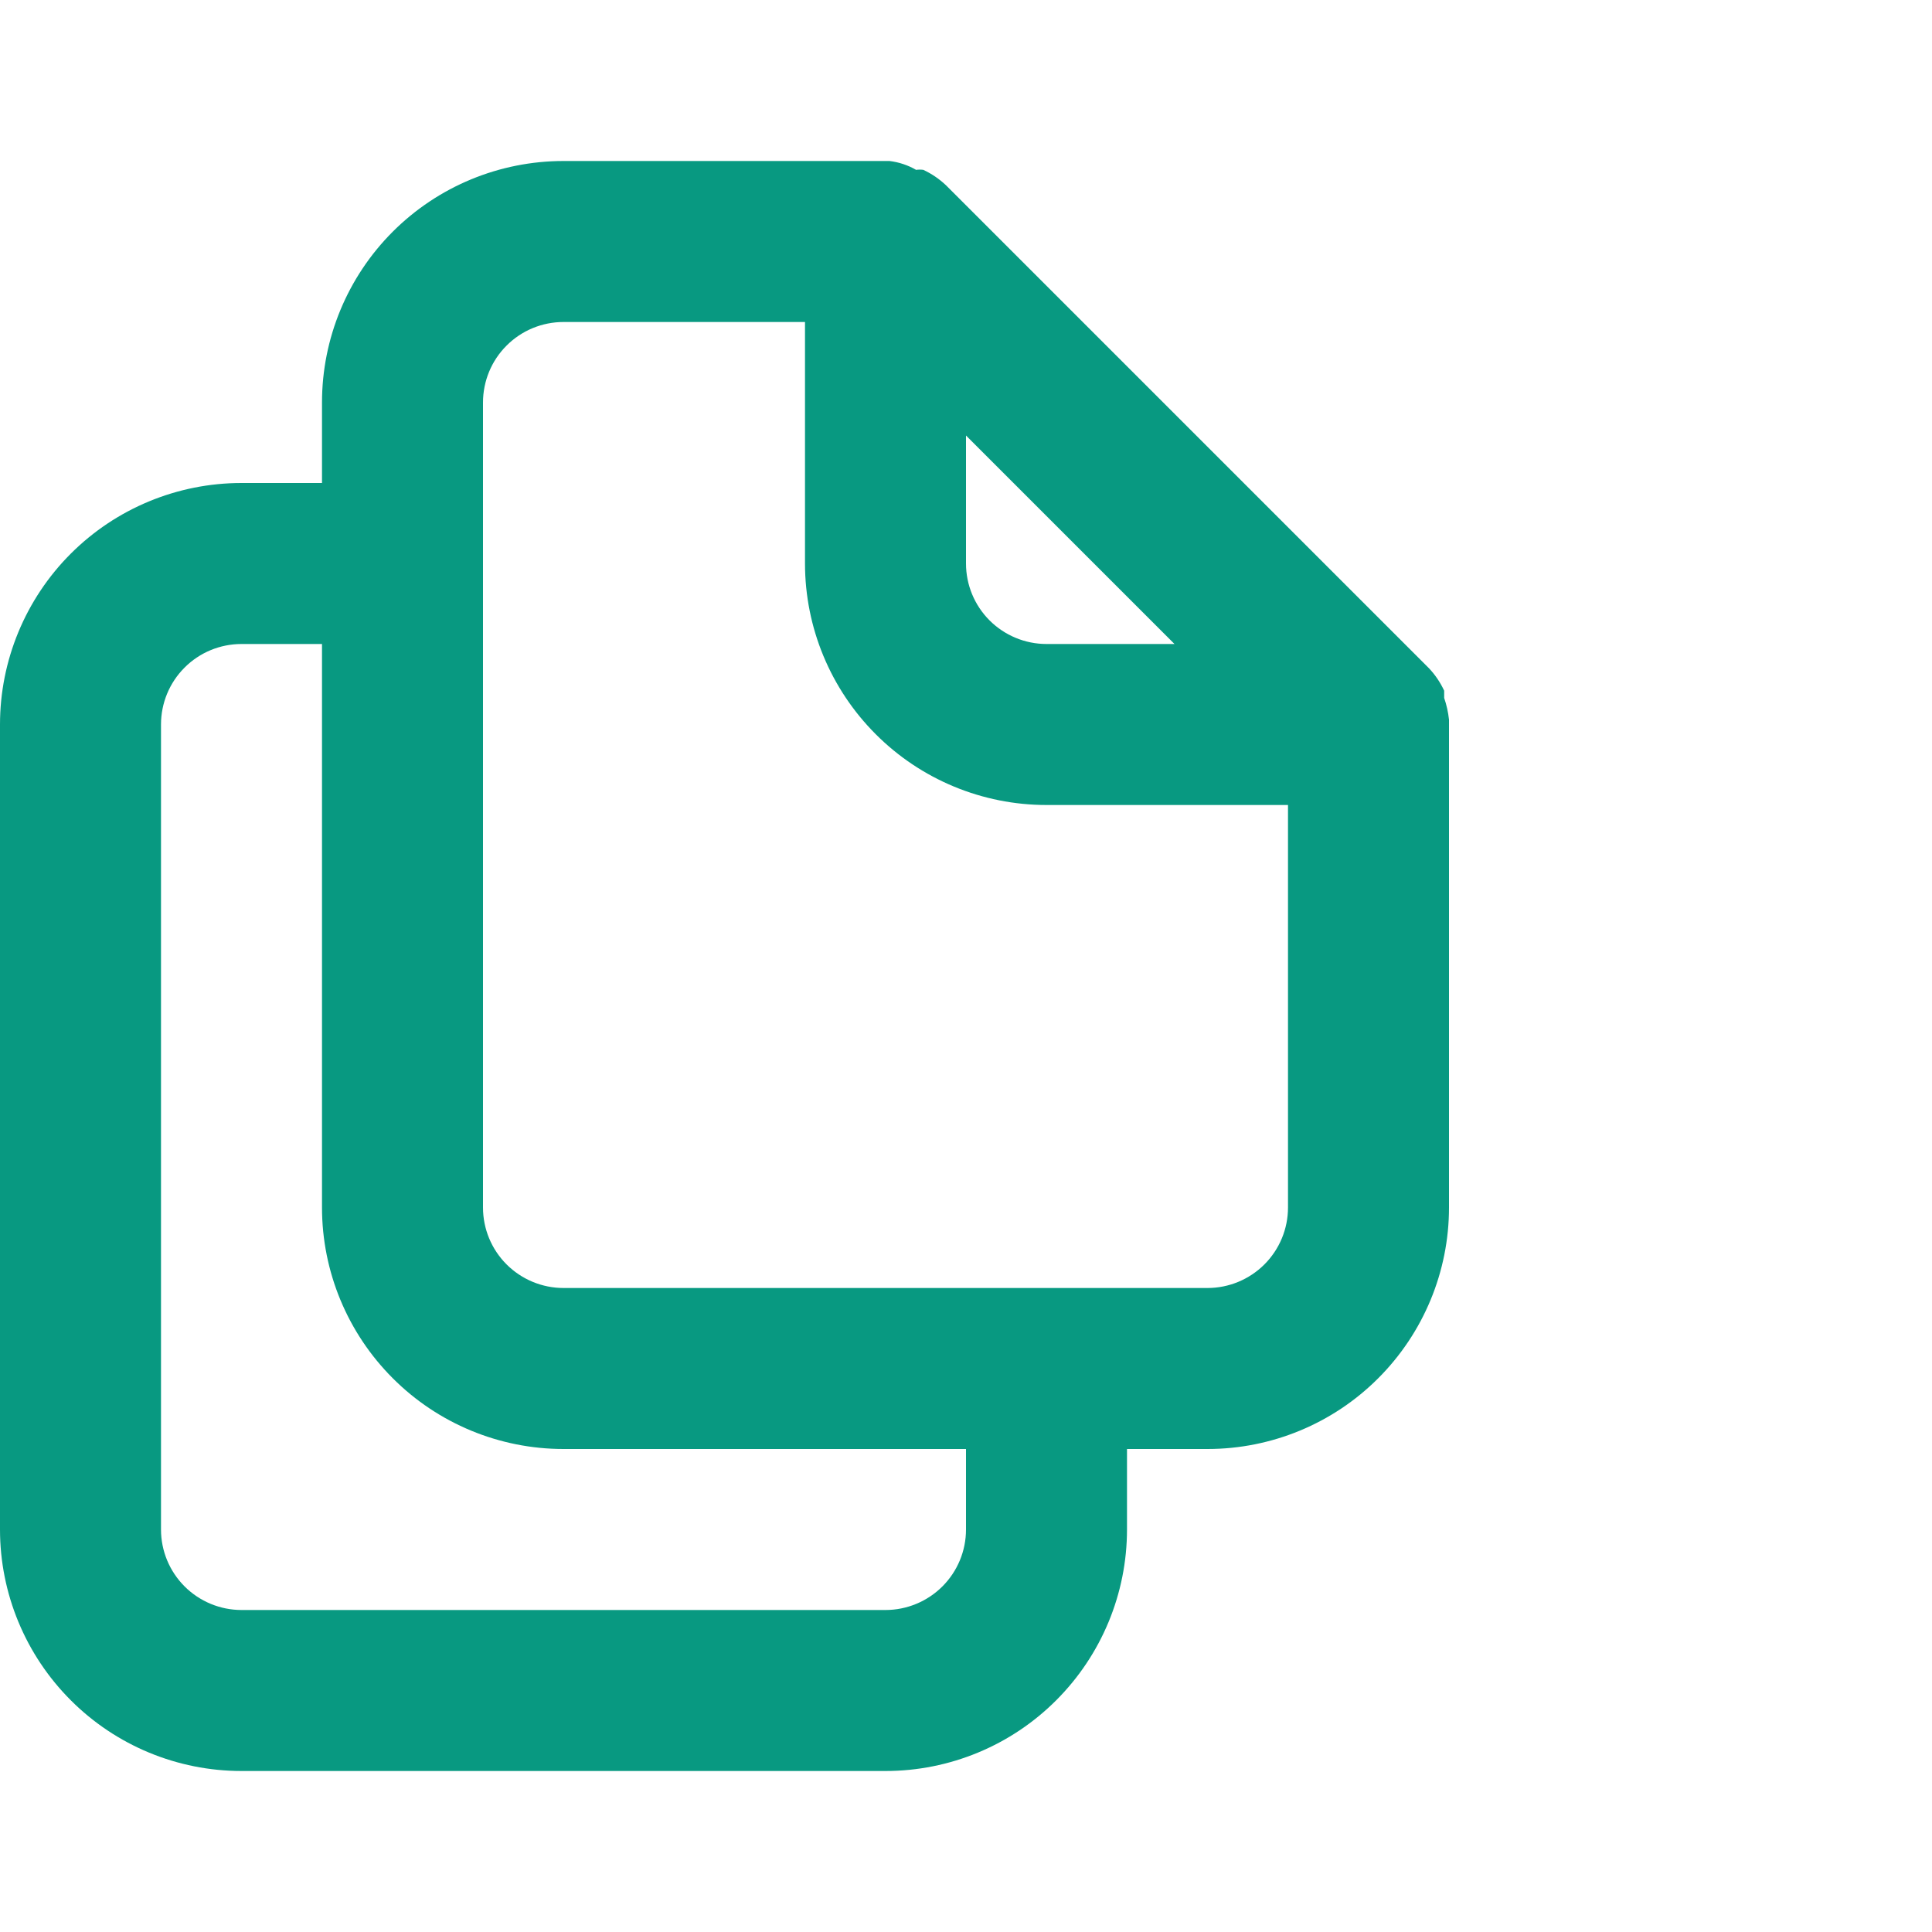 <svg width="24" height="24" viewBox="0 0 24 24" fill="none" xmlns="http://www.w3.org/2000/svg">
<path d="M18 8.94C17.99 8.848 17.97 8.757 17.94 8.67V8.58C17.892 8.477 17.828 8.382 17.75 8.3L11.75 2.3C11.667 2.222 11.573 2.158 11.47 2.11C11.44 2.106 11.41 2.106 11.38 2.11C11.278 2.051 11.166 2.014 11.05 2H7C6.204 2 5.441 2.316 4.879 2.878C4.316 3.441 4 4.204 4 5V6H3C2.204 6 1.441 6.316 0.879 6.878C0.316 7.441 0 8.204 0 9V19C0 19.795 0.316 20.558 0.879 21.121C1.441 21.684 2.204 22 3 22H11C11.796 22 12.559 21.684 13.121 21.121C13.684 20.558 14 19.795 14 19V18H15C15.796 18 16.559 17.684 17.121 17.121C17.684 16.558 18 15.795 18 15V9C18 9 18 9 18 8.94ZM12 5.41L14.59 8H13C12.735 8 12.48 7.894 12.293 7.707C12.105 7.519 12 7.265 12 7V5.41ZM12 19C12 19.265 11.895 19.519 11.707 19.707C11.52 19.894 11.265 20 11 20H3C2.735 20 2.48 19.894 2.293 19.707C2.105 19.519 2 19.265 2 19V9C2 8.735 2.105 8.48 2.293 8.293C2.48 8.105 2.735 8 3 8H4V15C4 15.795 4.316 16.558 4.879 17.121C5.441 17.684 6.204 18 7 18H12V19ZM16 15C16 15.265 15.895 15.519 15.707 15.707C15.52 15.894 15.265 16 15 16H7C6.735 16 6.48 15.894 6.293 15.707C6.105 15.519 6 15.265 6 15V5C6 4.735 6.105 4.48 6.293 4.293C6.48 4.105 6.735 4 7 4H10V7C10 7.795 10.316 8.558 10.879 9.121C11.441 9.684 12.204 10 13 10H16V15Z" fill="#089981"/>
</svg>
